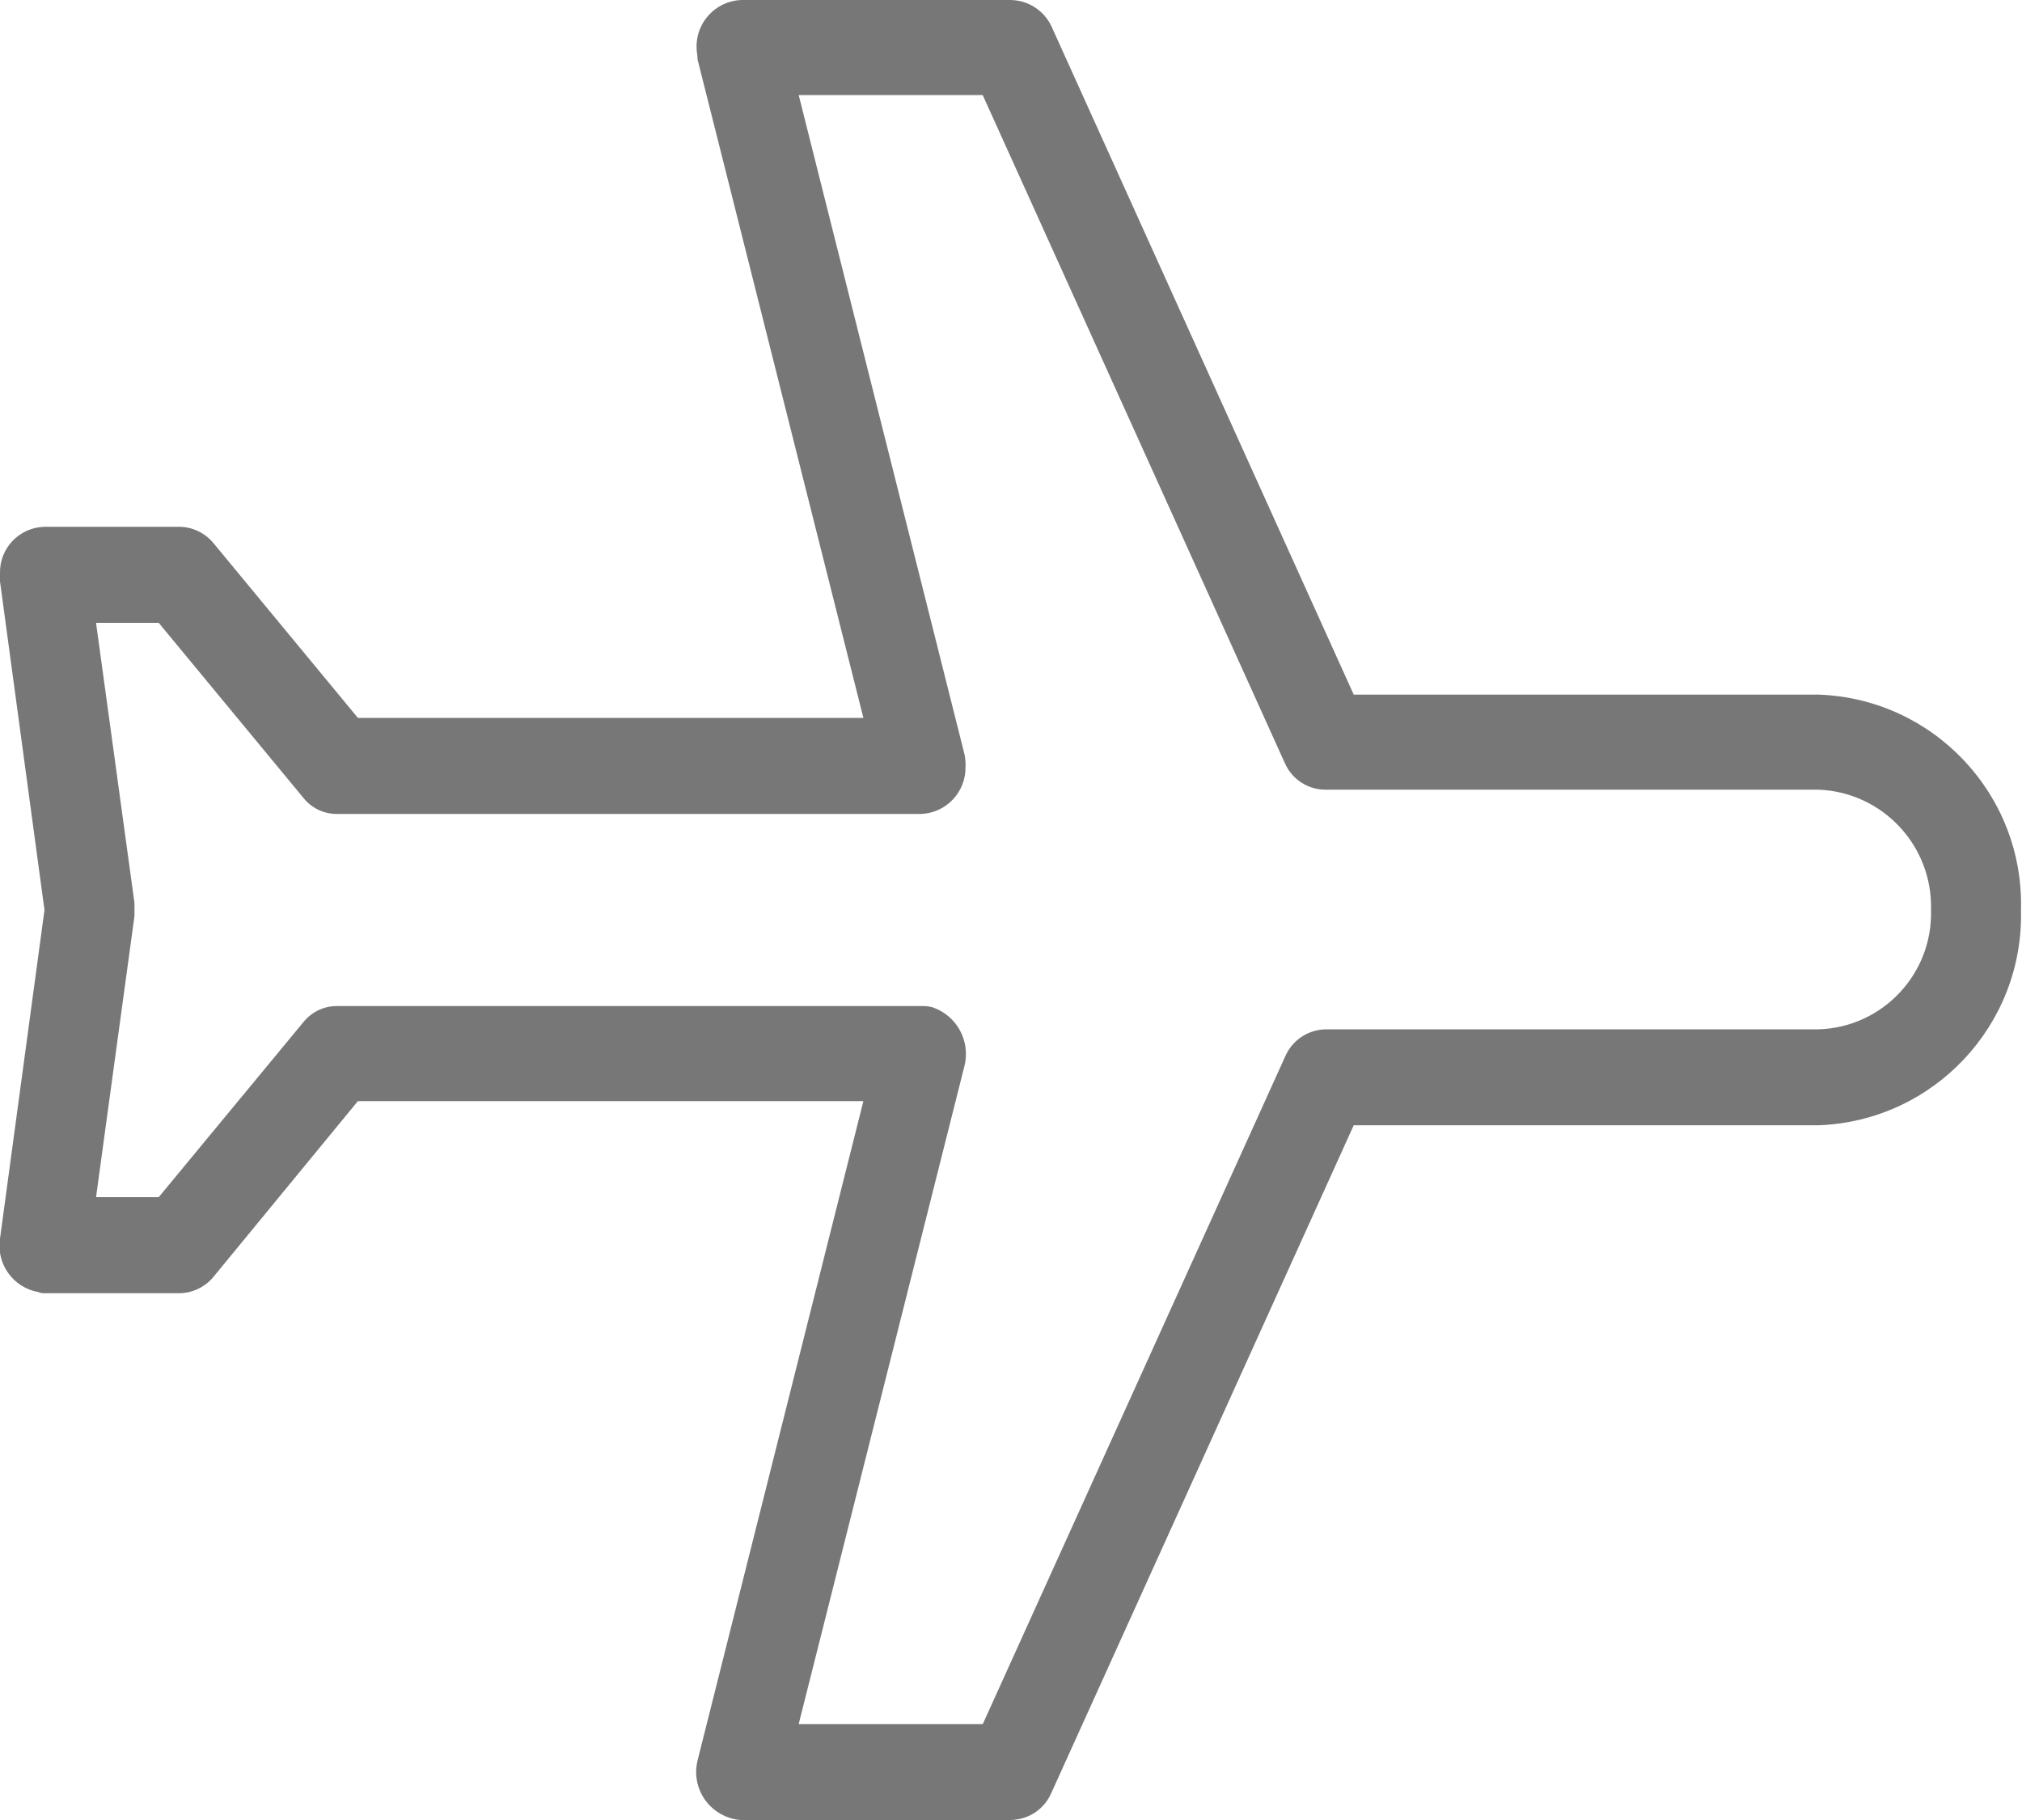 <?xml version="1.0" encoding="utf-8"?>
<!-- Generator: Adobe Illustrator 16.0.2, SVG Export Plug-In . SVG Version: 6.00 Build 0)  -->
<!DOCTYPE svg PUBLIC "-//W3C//DTD SVG 1.1//EN" "http://www.w3.org/Graphics/SVG/1.1/DTD/svg11.dtd">
<svg version="1.1" id="Layer_1" xmlns="http://www.w3.org/2000/svg" xmlns:xlink="http://www.w3.org/1999/xlink" x="0px" y="0px"
	 width="20px" height="18px" viewBox="0 0 20 18" enable-background="new 0 0 20 18" xml:space="preserve">
<path id="ic_aviao" fill="#777777" d="M19.99,9c0.031-1.139-0.862-2.089-2-2.13H13.39L10.4,0.26C10.325,0.101,10.166,0,9.99,0H7.33
	C7.076,0.011,6.879,0.226,6.89,0.479c0,0,0,0,0,0c0,0.03,0.01,0.07,0.01,0.11L8.54,7.1h-5L2.11,5.37
	C2.026,5.269,1.901,5.21,1.77,5.21H0.44C0.191,5.216-0.006,5.422,0,5.671C0,5.674,0,5.677,0,5.68v0.07L0.44,9L0,12.25
	c-0.038,0.25,0.13,0.485,0.38,0.529c0.019,0.009,0.04,0.012,0.06,0.011h1.33c0.131,0,0.256-0.059,0.34-0.16l1.43-1.74h5L6.9,17.41
	c-0.062,0.244,0.079,0.494,0.32,0.57c0.036,0.011,0.073,0.018,0.11,0.02h2.66c0.179,0,0.34-0.105,0.41-0.27l2.99-6.601h4.6
	C19.127,11.086,20.018,10.137,19.99,9z M19.1,9c0.018,0.632-0.479,1.159-1.109,1.18h-4.88c-0.175,0.004-0.331,0.109-0.4,0.271
	l-2.99,6.6H7.9l1.64-6.51c0.061-0.247-0.078-0.5-0.32-0.58C9.184,9.952,9.146,9.949,9.11,9.95H3.33c-0.129,0-0.25,0.06-0.33,0.16
	L1.57,11.84H0.95l0.38-2.78V8.93L0.95,6.16h0.62L3,7.89c0.08,0.101,0.201,0.16,0.33,0.16h5.78c0.25-0.009,0.447-0.219,0.44-0.47
	C9.552,7.54,9.548,7.5,9.54,7.46L7.9,0.94h1.82l2.99,6.61c0.07,0.158,0.228,0.26,0.399,0.26h4.881C18.623,7.836,19.118,8.366,19.1,9
	z"/>
</svg>
